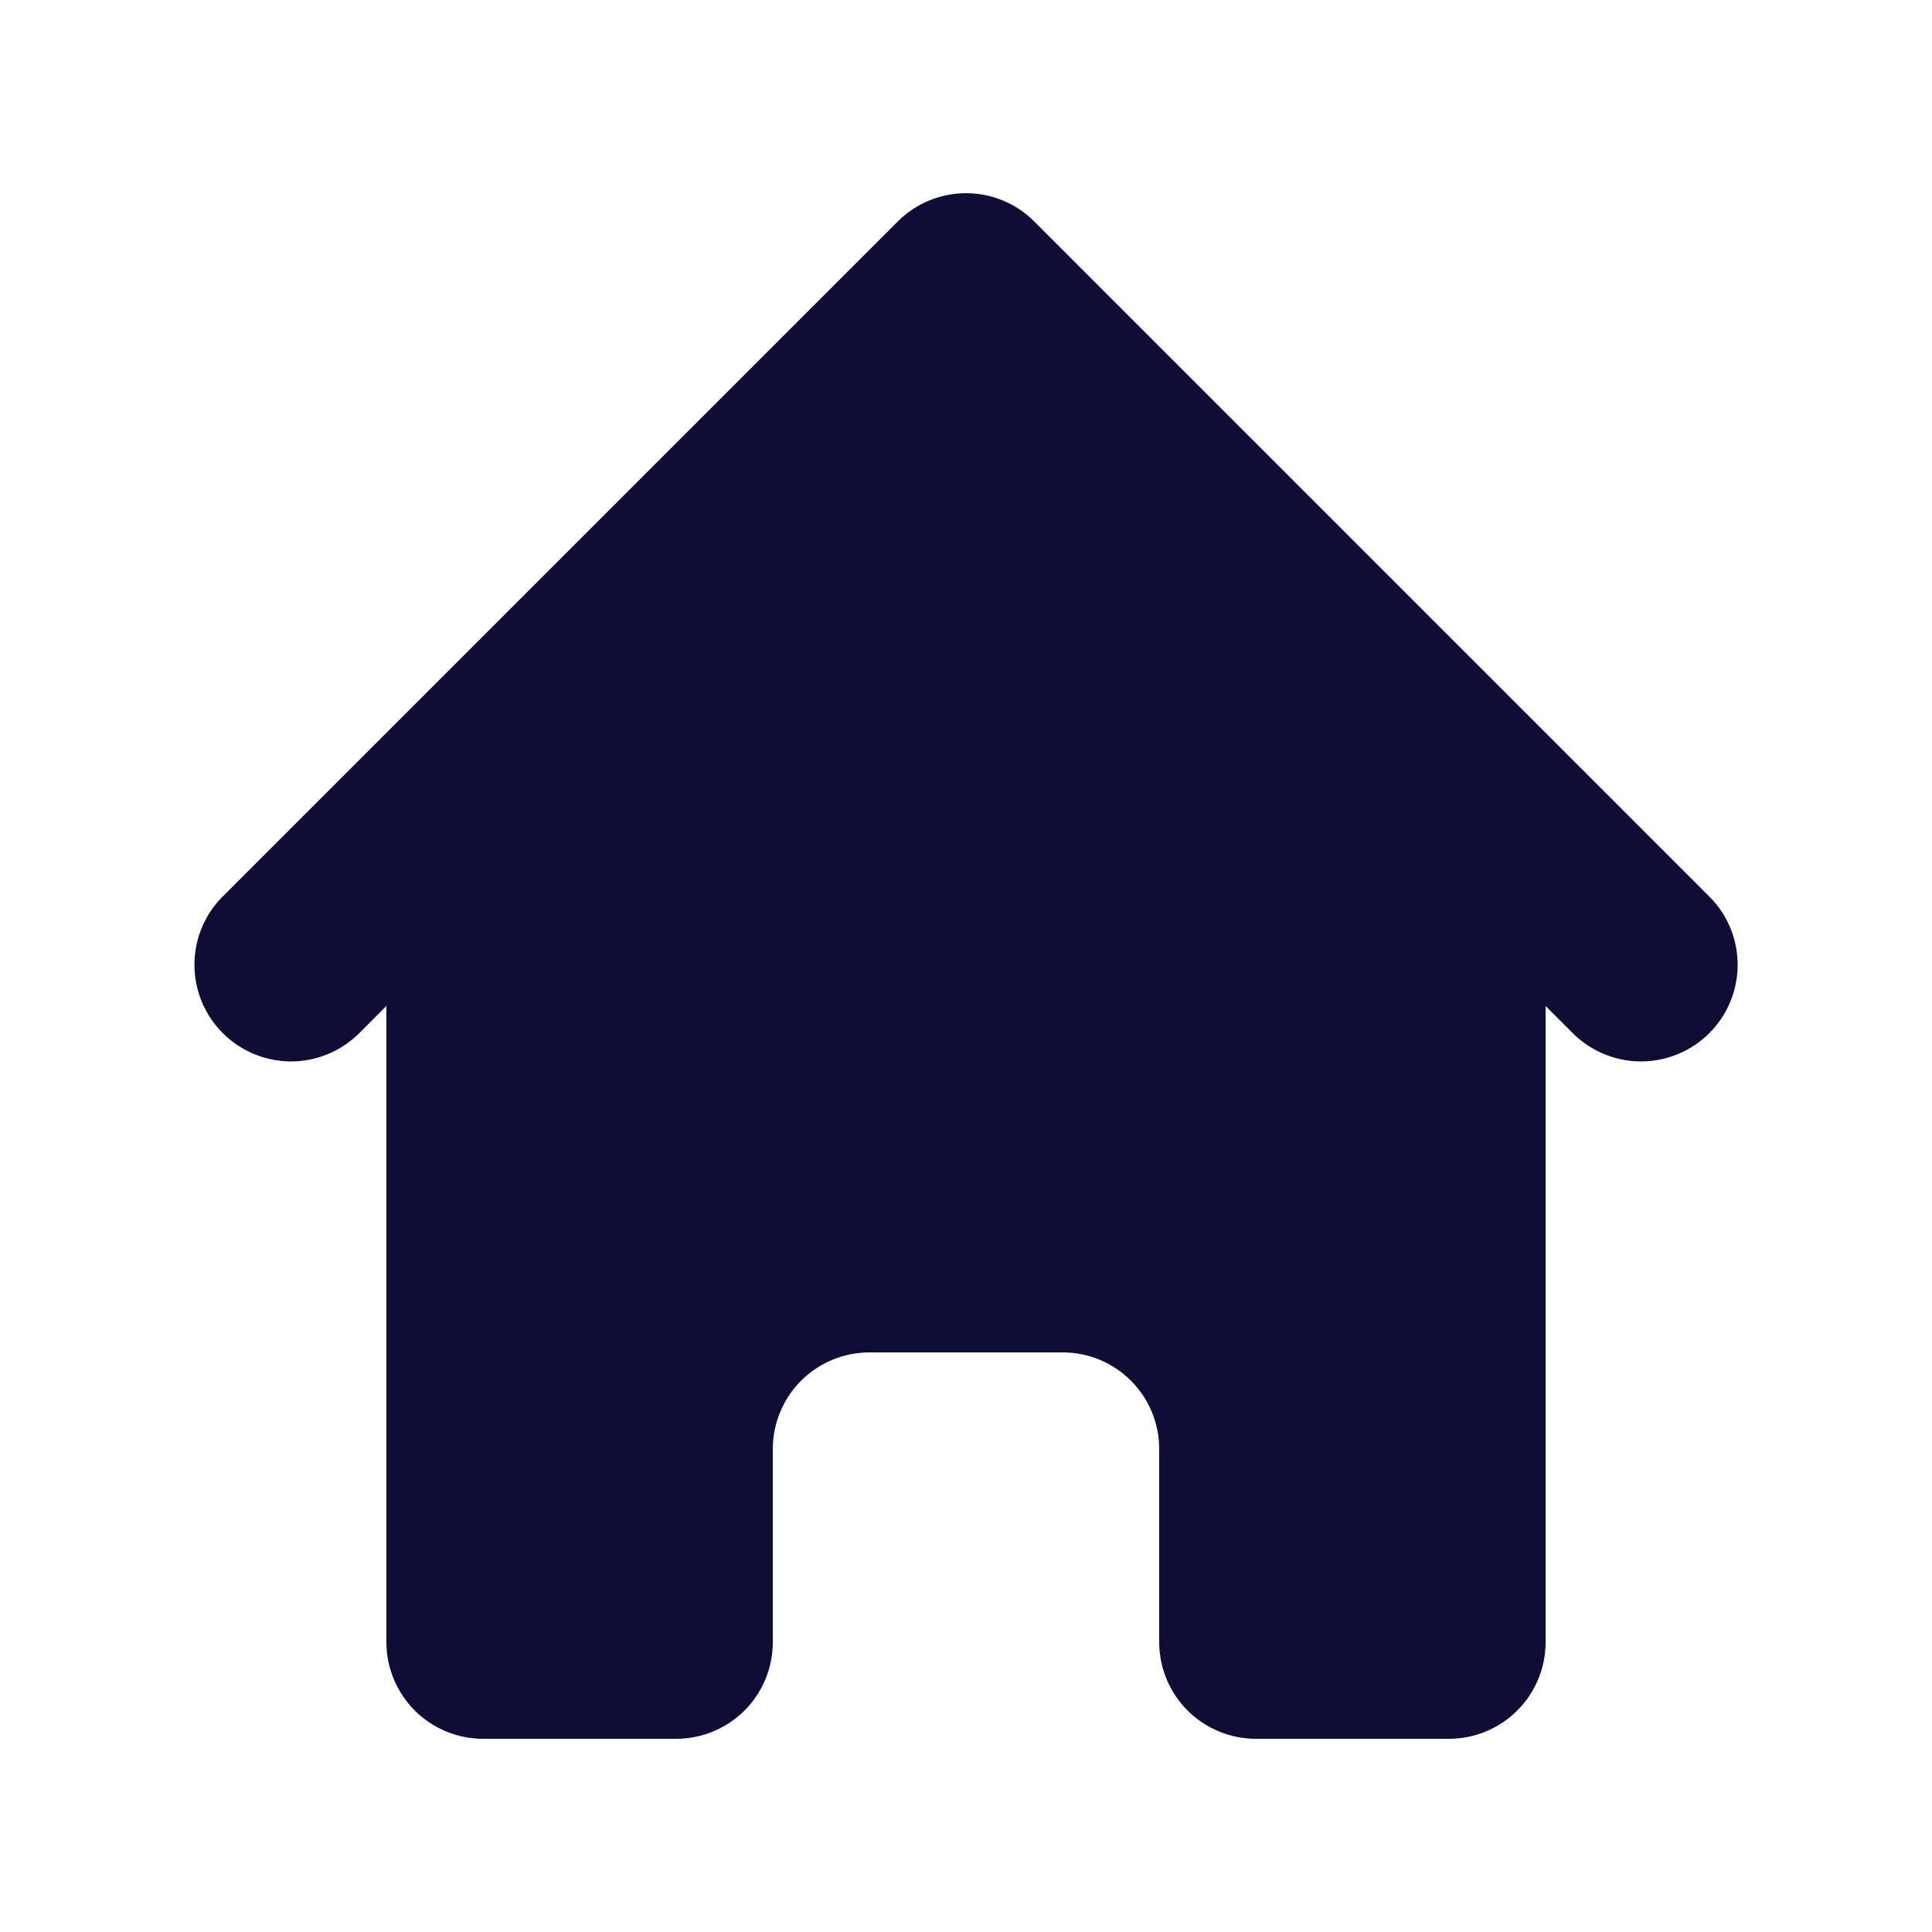<svg width="20" height="20" viewBox="0 0 20 20" fill="none" xmlns="http://www.w3.org/2000/svg">
<path d="M10.707 2.293C10.52 2.105 10.266 2 10 2C9.735 2 9.481 2.105 9.293 2.293L2.293 9.293C2.111 9.481 2.01 9.734 2.013 9.996C2.015 10.258 2.12 10.509 2.306 10.695C2.491 10.88 2.742 10.985 3.004 10.988C3.266 10.99 3.519 10.889 3.707 10.707L4 10.414V17C4 17.265 4.106 17.519 4.293 17.707C4.481 17.894 4.735 18 5 18H7C7.266 18 7.52 17.894 7.708 17.707C7.895 17.519 8 17.265 8 17V15C8 14.735 8.106 14.48 8.293 14.293C8.481 14.105 8.735 14 9 14H11C11.266 14 11.52 14.105 11.707 14.293C11.895 14.48 12 14.735 12 15V17C12 17.265 12.106 17.519 12.293 17.707C12.481 17.894 12.735 18 13 18H15C15.266 18 15.52 17.894 15.707 17.707C15.895 17.519 16 17.265 16 17V10.414L16.293 10.707C16.482 10.889 16.735 10.99 16.997 10.988C17.259 10.985 17.51 10.88 17.695 10.695C17.881 10.509 17.986 10.258 17.988 9.996C17.99 9.734 17.89 9.481 17.707 9.293L10.707 2.293Z" fill="#0E0D35"/>
</svg>
